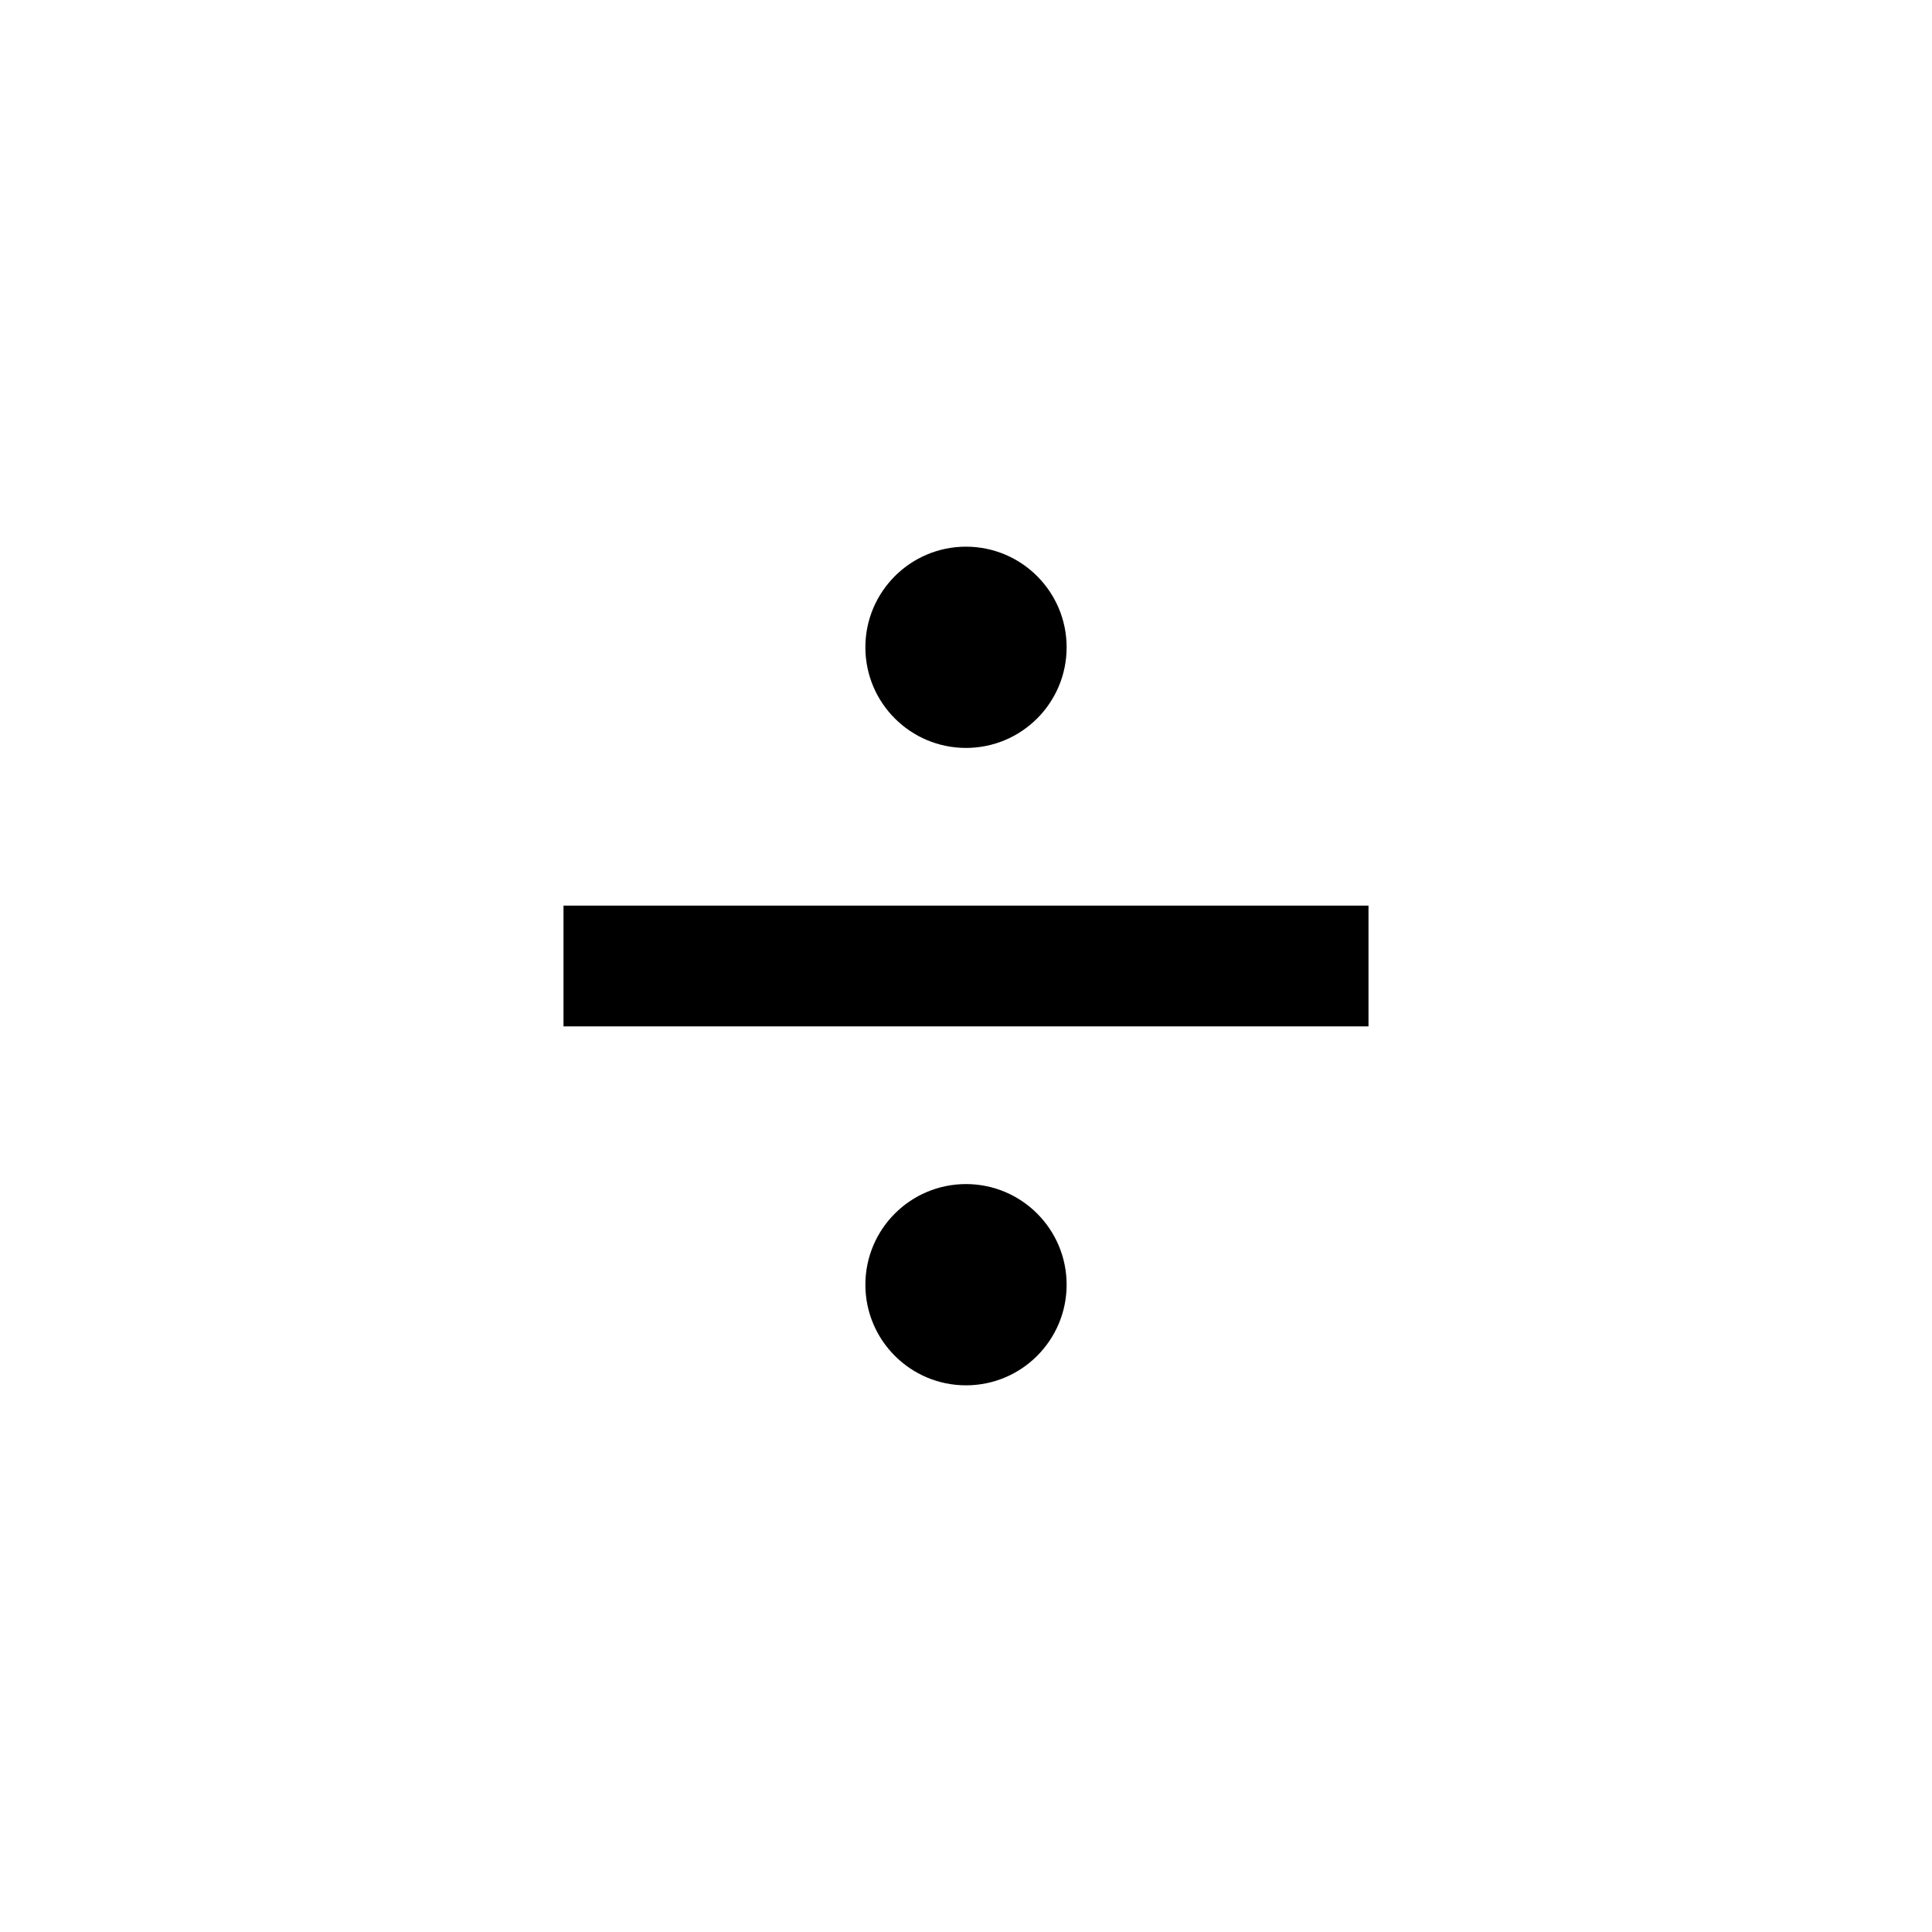 <svg width="24" height="24" viewBox="0 0 24 24" fill="none" xmlns="http://www.w3.org/2000/svg">
<path fill-rule="evenodd" clip-rule="evenodd" d="M13.25 8.041C13.25 8.732 12.69 9.291 12 9.291C11.31 9.291 10.75 8.732 10.75 8.041C10.75 7.351 11.31 6.791 12 6.791C12.69 6.791 13.25 7.351 13.25 8.041ZM17 11.25V12.75H7V11.25H17ZM12 17.209C12.69 17.209 13.25 16.649 13.25 15.959C13.25 15.269 12.69 14.709 12 14.709C11.31 14.709 10.75 15.269 10.75 15.959C10.75 16.649 11.31 17.209 12 17.209Z" fill="black"/>
</svg>
